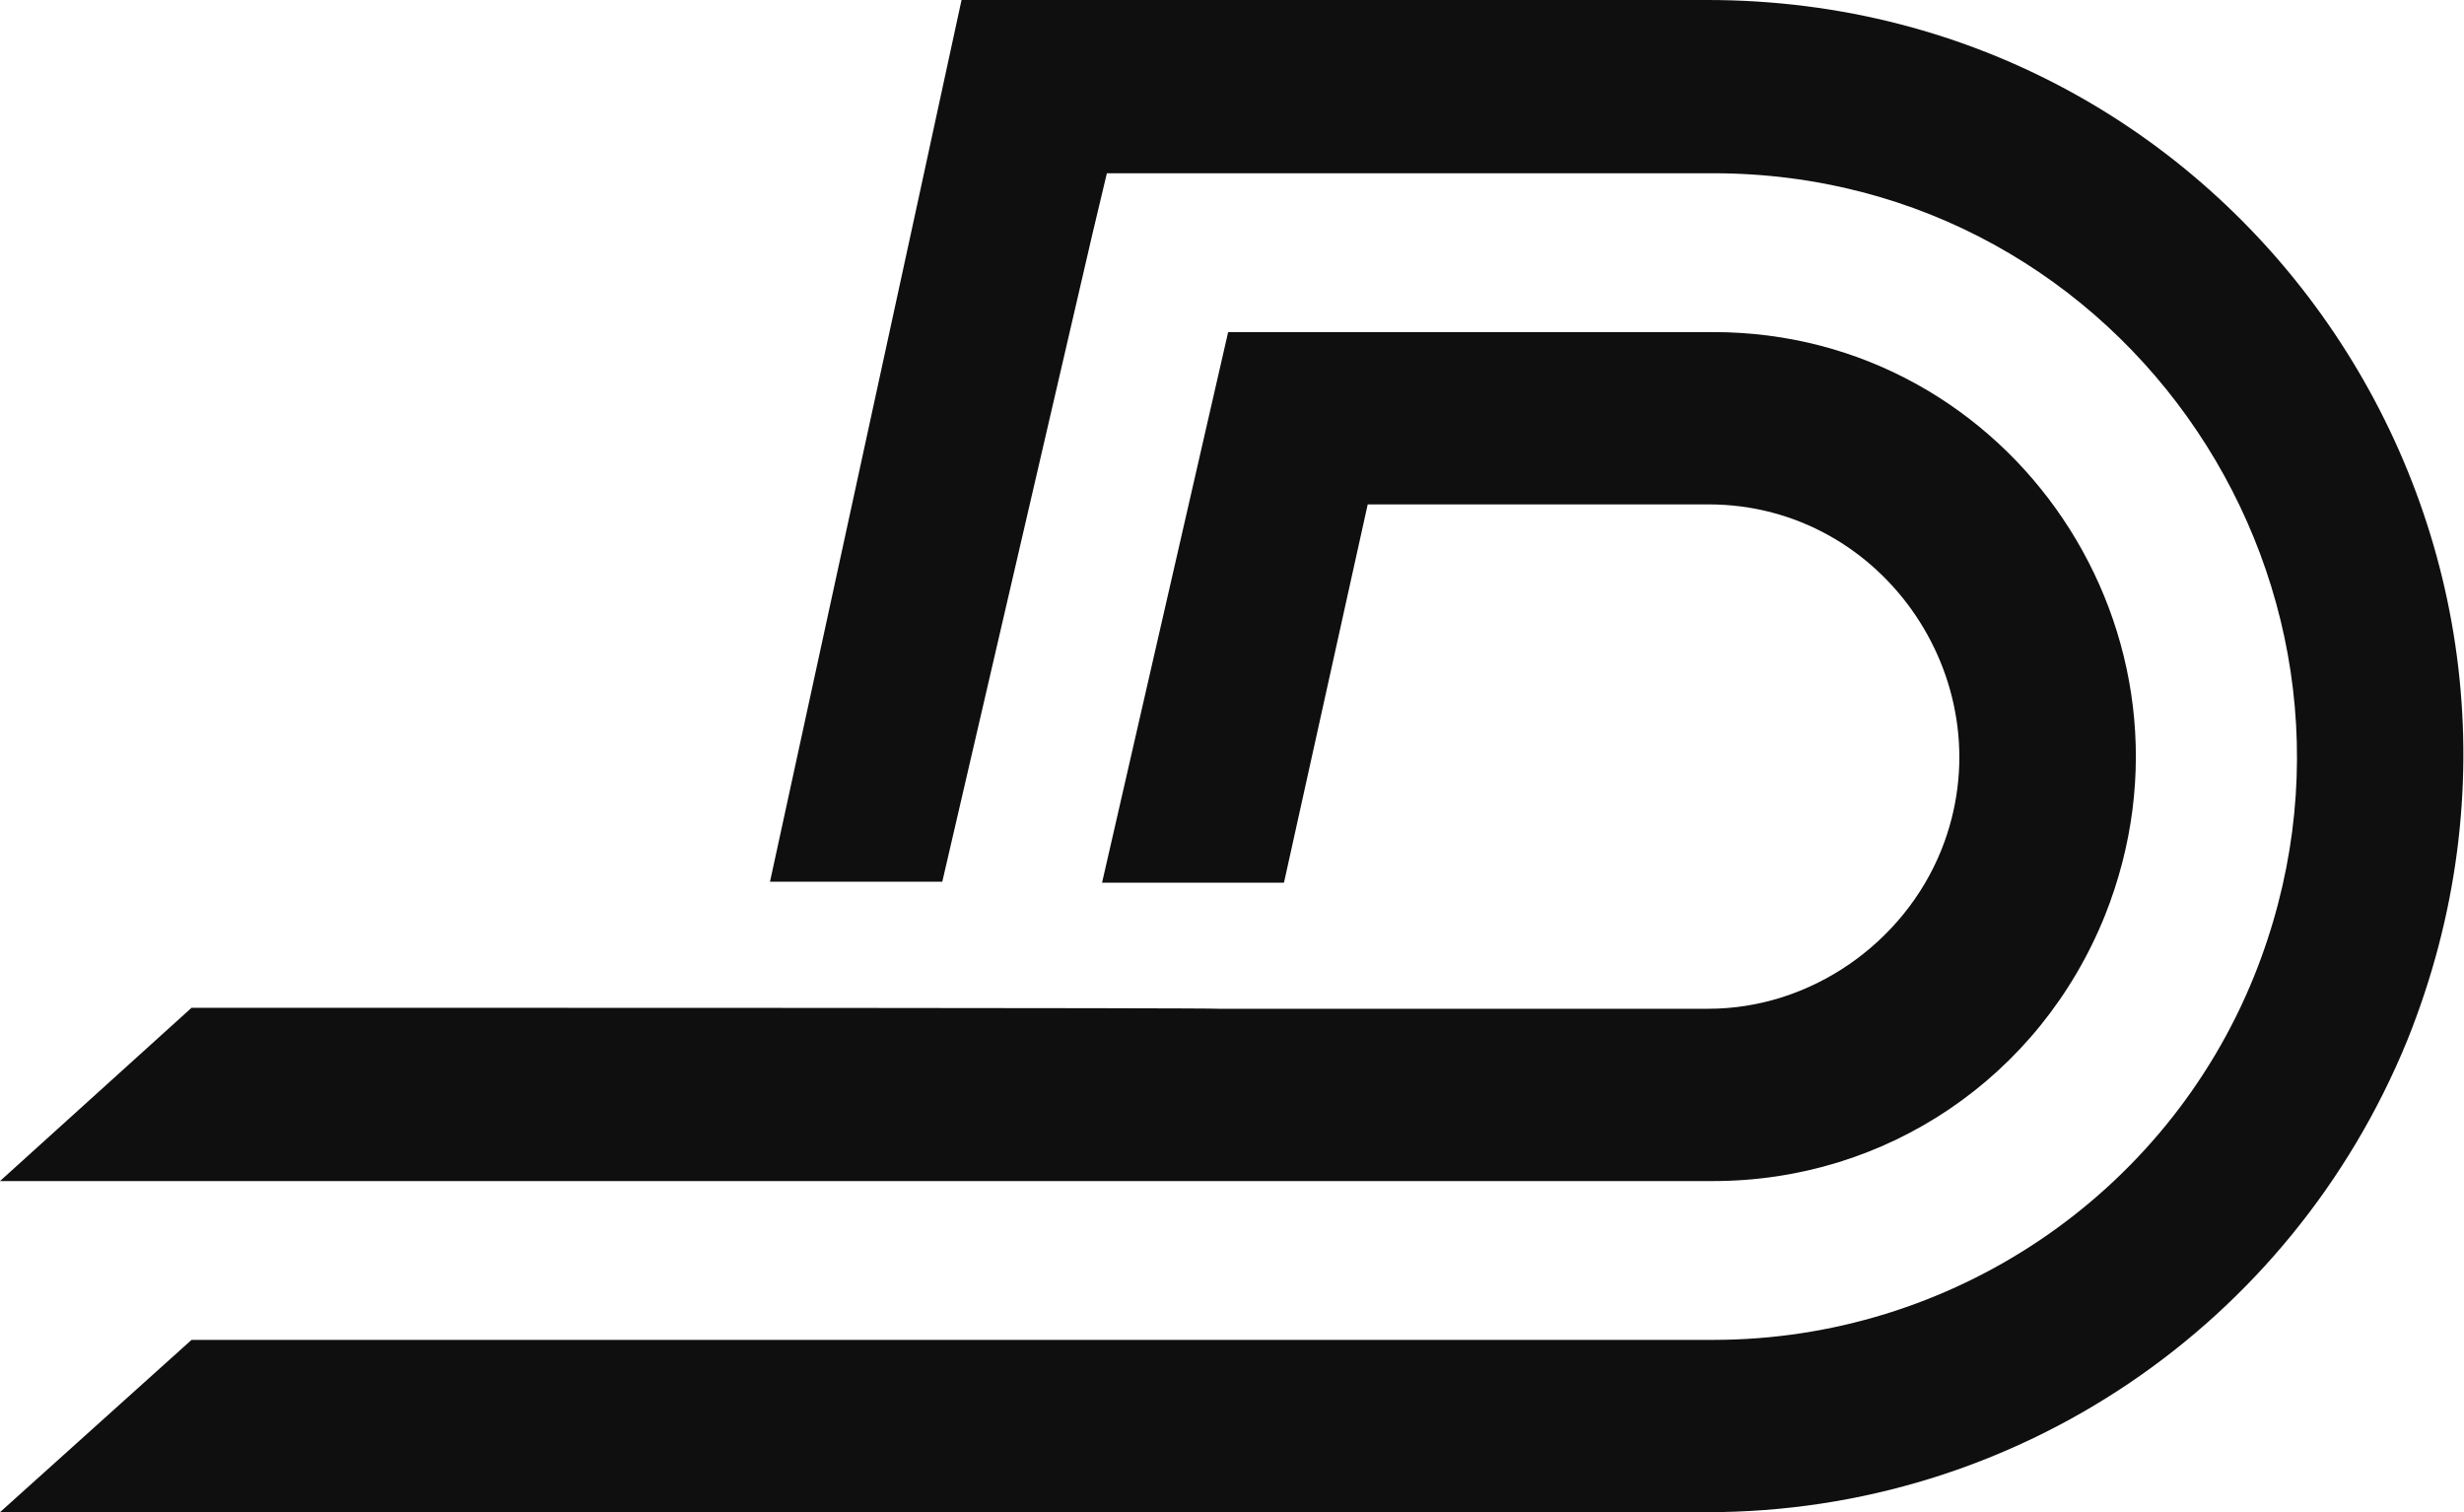 <svg version="1.1" id="Layer_1" xmlns="http://www.w3.org/2000/svg" xmlns:xlink="http://www.w3.org/1999/xlink" x="0px" y="0px"
	 viewBox="0 0 256 157.1">
<path fill="#0F0F0F" fill-rule="evenodd" clip-rule="evenodd" id="symbol" d="M99.9,0h21.3h56.2c55.8,0,93.6,56.2,72.7,108.1c-12.1,29.6-40.7,49-72.7,49H19.9H0l19.9-17.9h158.1
	c24.7,0,47-15,56.2-37.8c16-39.8-13.1-83.4-56.2-83.4h-56.7h-6.3l-1.5,6.3L97.9,91.6H80l15.5-71.3L99.9,0z M46.1,104.7H19.9L0,122.7
	h19.9h158.1c17.9,0,33.9-10.7,40.7-27.6c11.6-29.1-9.7-60.6-40.7-60.6h-50.4l-13.1,57.2h18.9l8.7-39.3h35.4
	c18.4,0,31,18.9,24.2,35.9c-3.9,9.7-13.6,16.5-24.2,16.5h-36.8h-10.2h-3.9C126.5,104.7,46.1,104.7,46.1,104.7z"/>
</svg>
